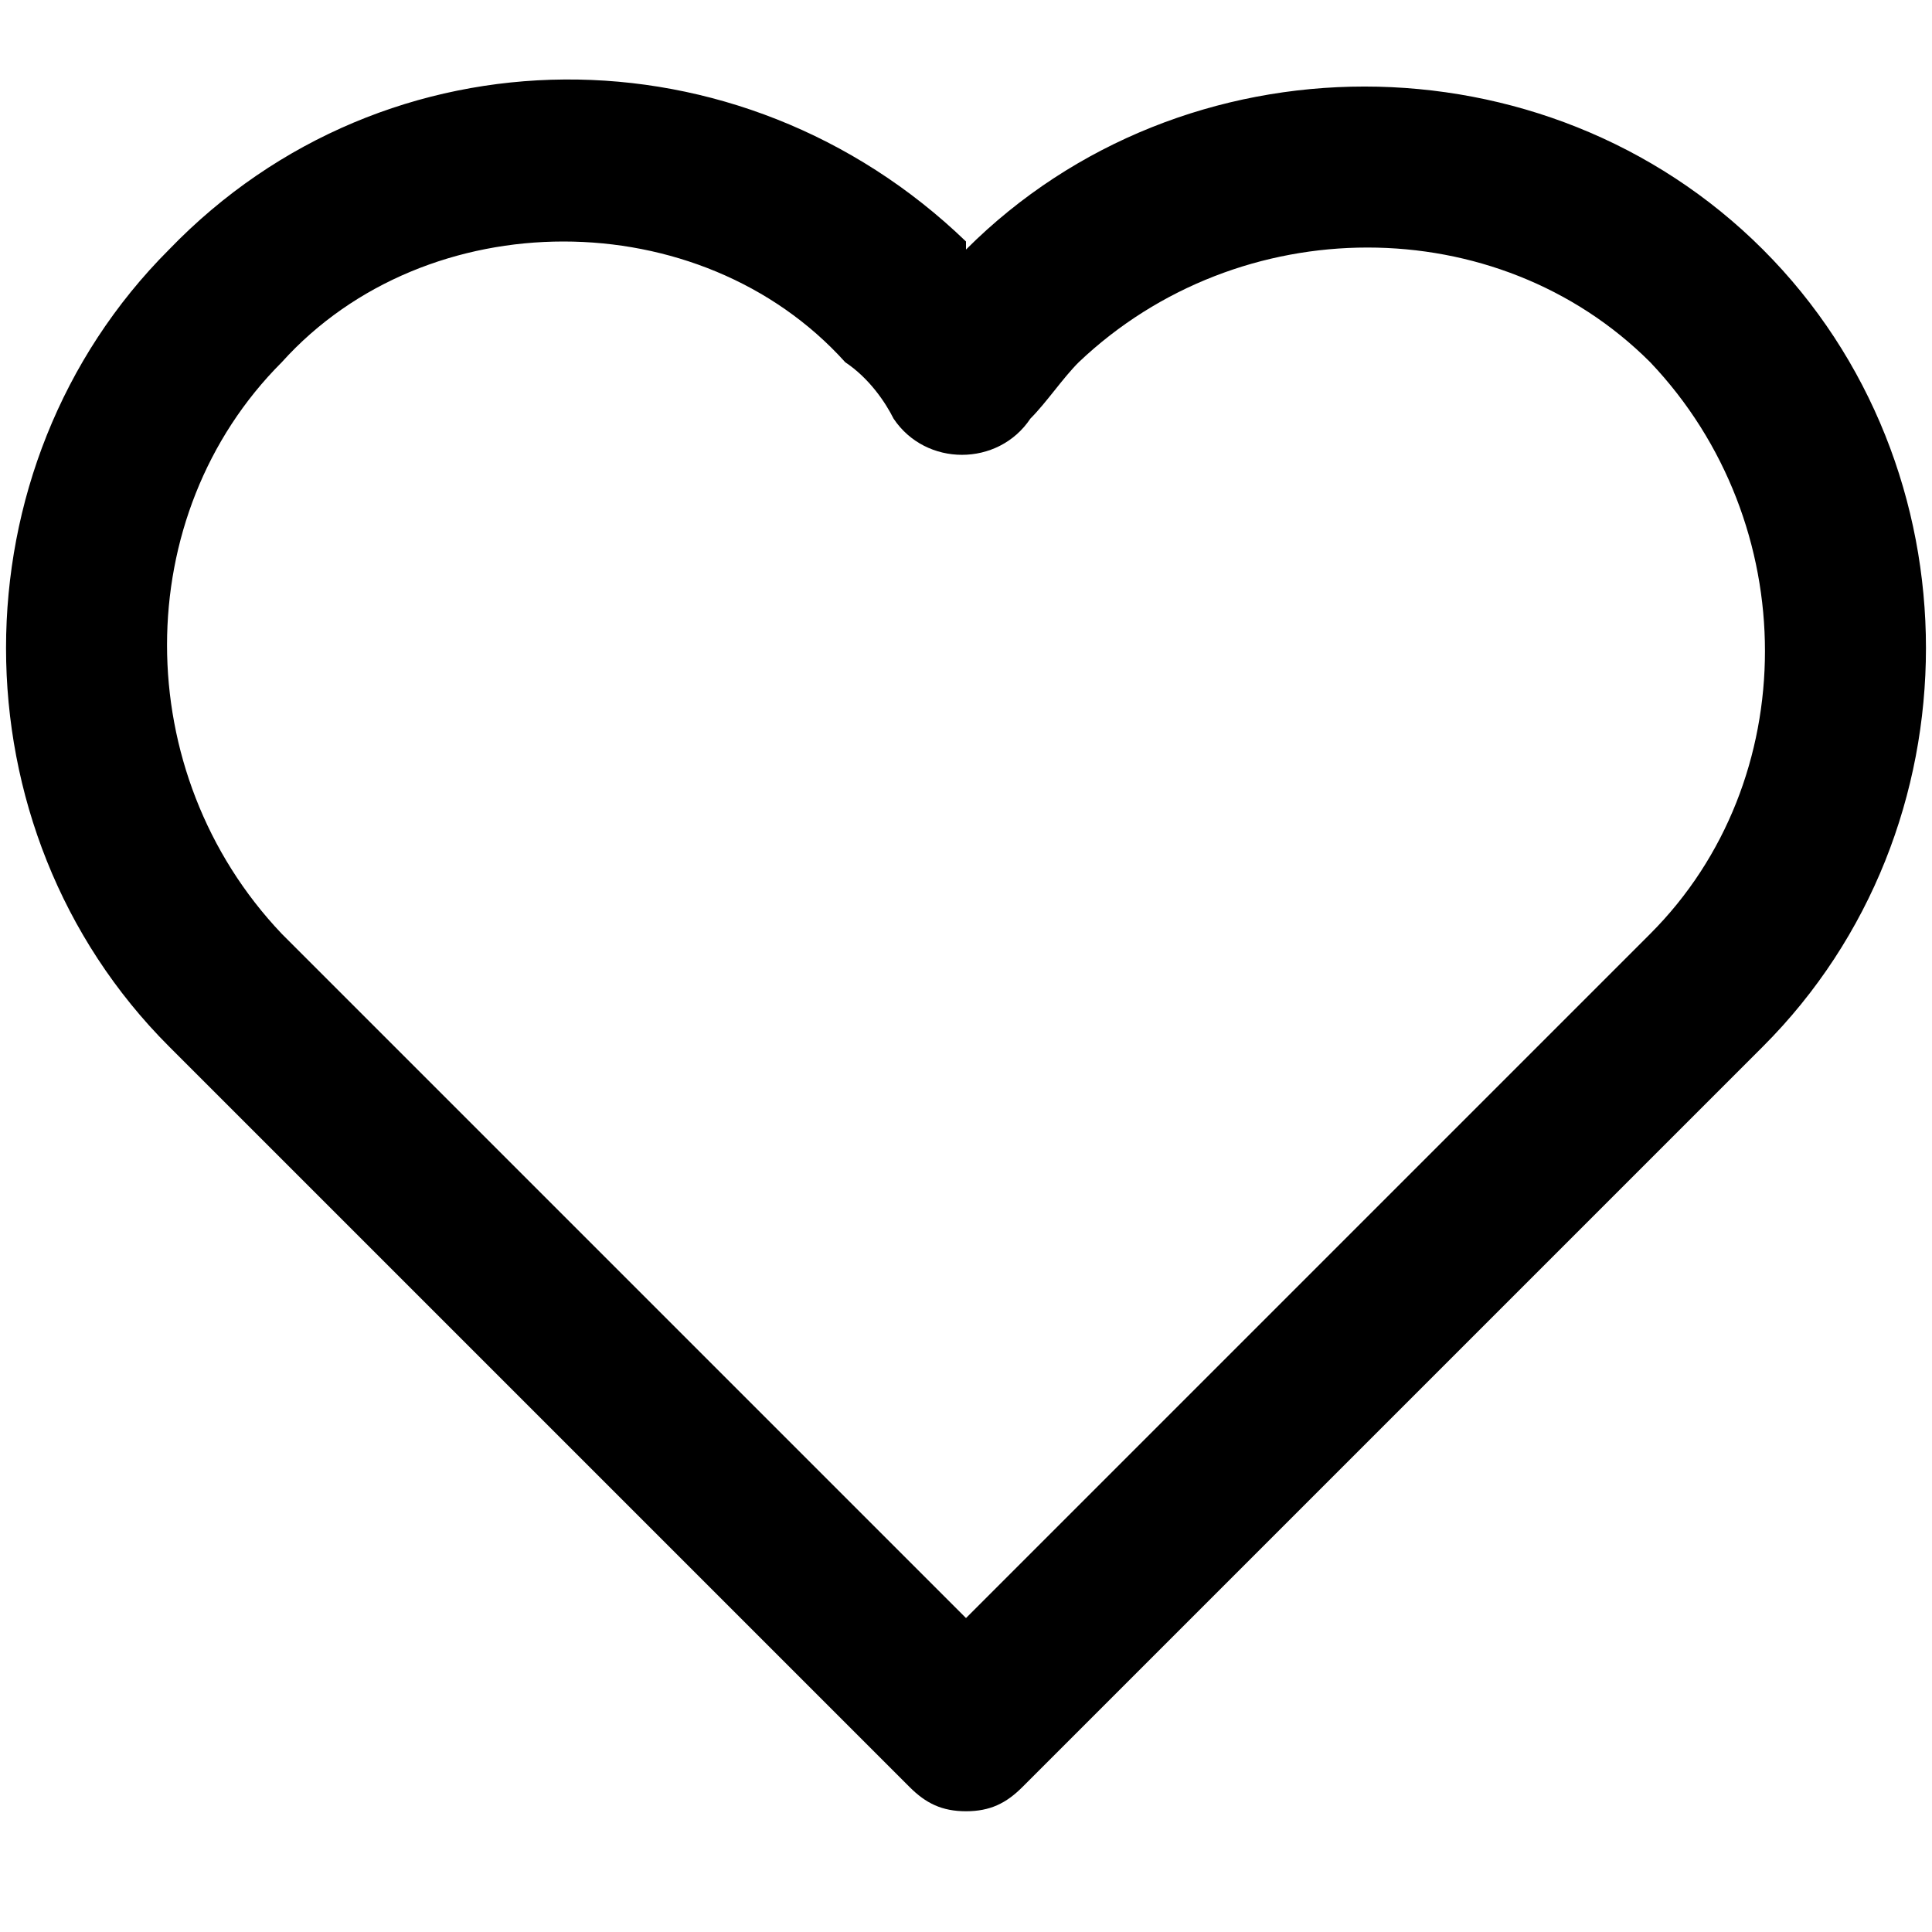 <?xml version="1.0" encoding="utf-8"?>
<!-- Generator: Adobe Illustrator 21.0.2, SVG Export Plug-In . SVG Version: 6.00 Build 0)  -->
<svg version="1.1" id="Layer_1" xmlns="http://www.w3.org/2000/svg" xmlns:xlink="http://www.w3.org/1999/xlink" x="0px" y="0px"
	 viewBox="0 0 24 24" style="enable-background:new 0 0 24 24;" xml:space="preserve">
<g transform="translate(0, 0)">
	<g>
		<path d="M12,22.5L12,22.5c-0.3,0-0.5-0.1-0.7-0.3L2.1,13c-2.7-2.7-2.7-7.2,0-9.9C4.8,0.3,9.2,0.3,12,3c0,0,0,0,0,0.1l0,0
			c2.7-2.7,7.2-2.7,9.9,0l0,0c2.7,2.7,2.7,7.2,0,9.9l-9.2,9.2C12.5,22.4,12.3,22.5,12,22.5z M7,3C5.7,3,4.4,3.5,3.5,4.5
			c-1.9,1.9-1.9,5.1,0,7.1l8.5,8.5l8.5-8.5c1.9-1.9,1.9-5.1,0-7.1l0,0c-1.9-1.9-5.1-1.9-7.1,0C13.2,4.7,13,5,12.8,5.2
			c-0.4,0.6-1.3,0.6-1.7,0C11,5,10.8,4.7,10.5,4.5C9.6,3.5,8.3,3,7,3z"/>
	</g>
</g>
</svg>

